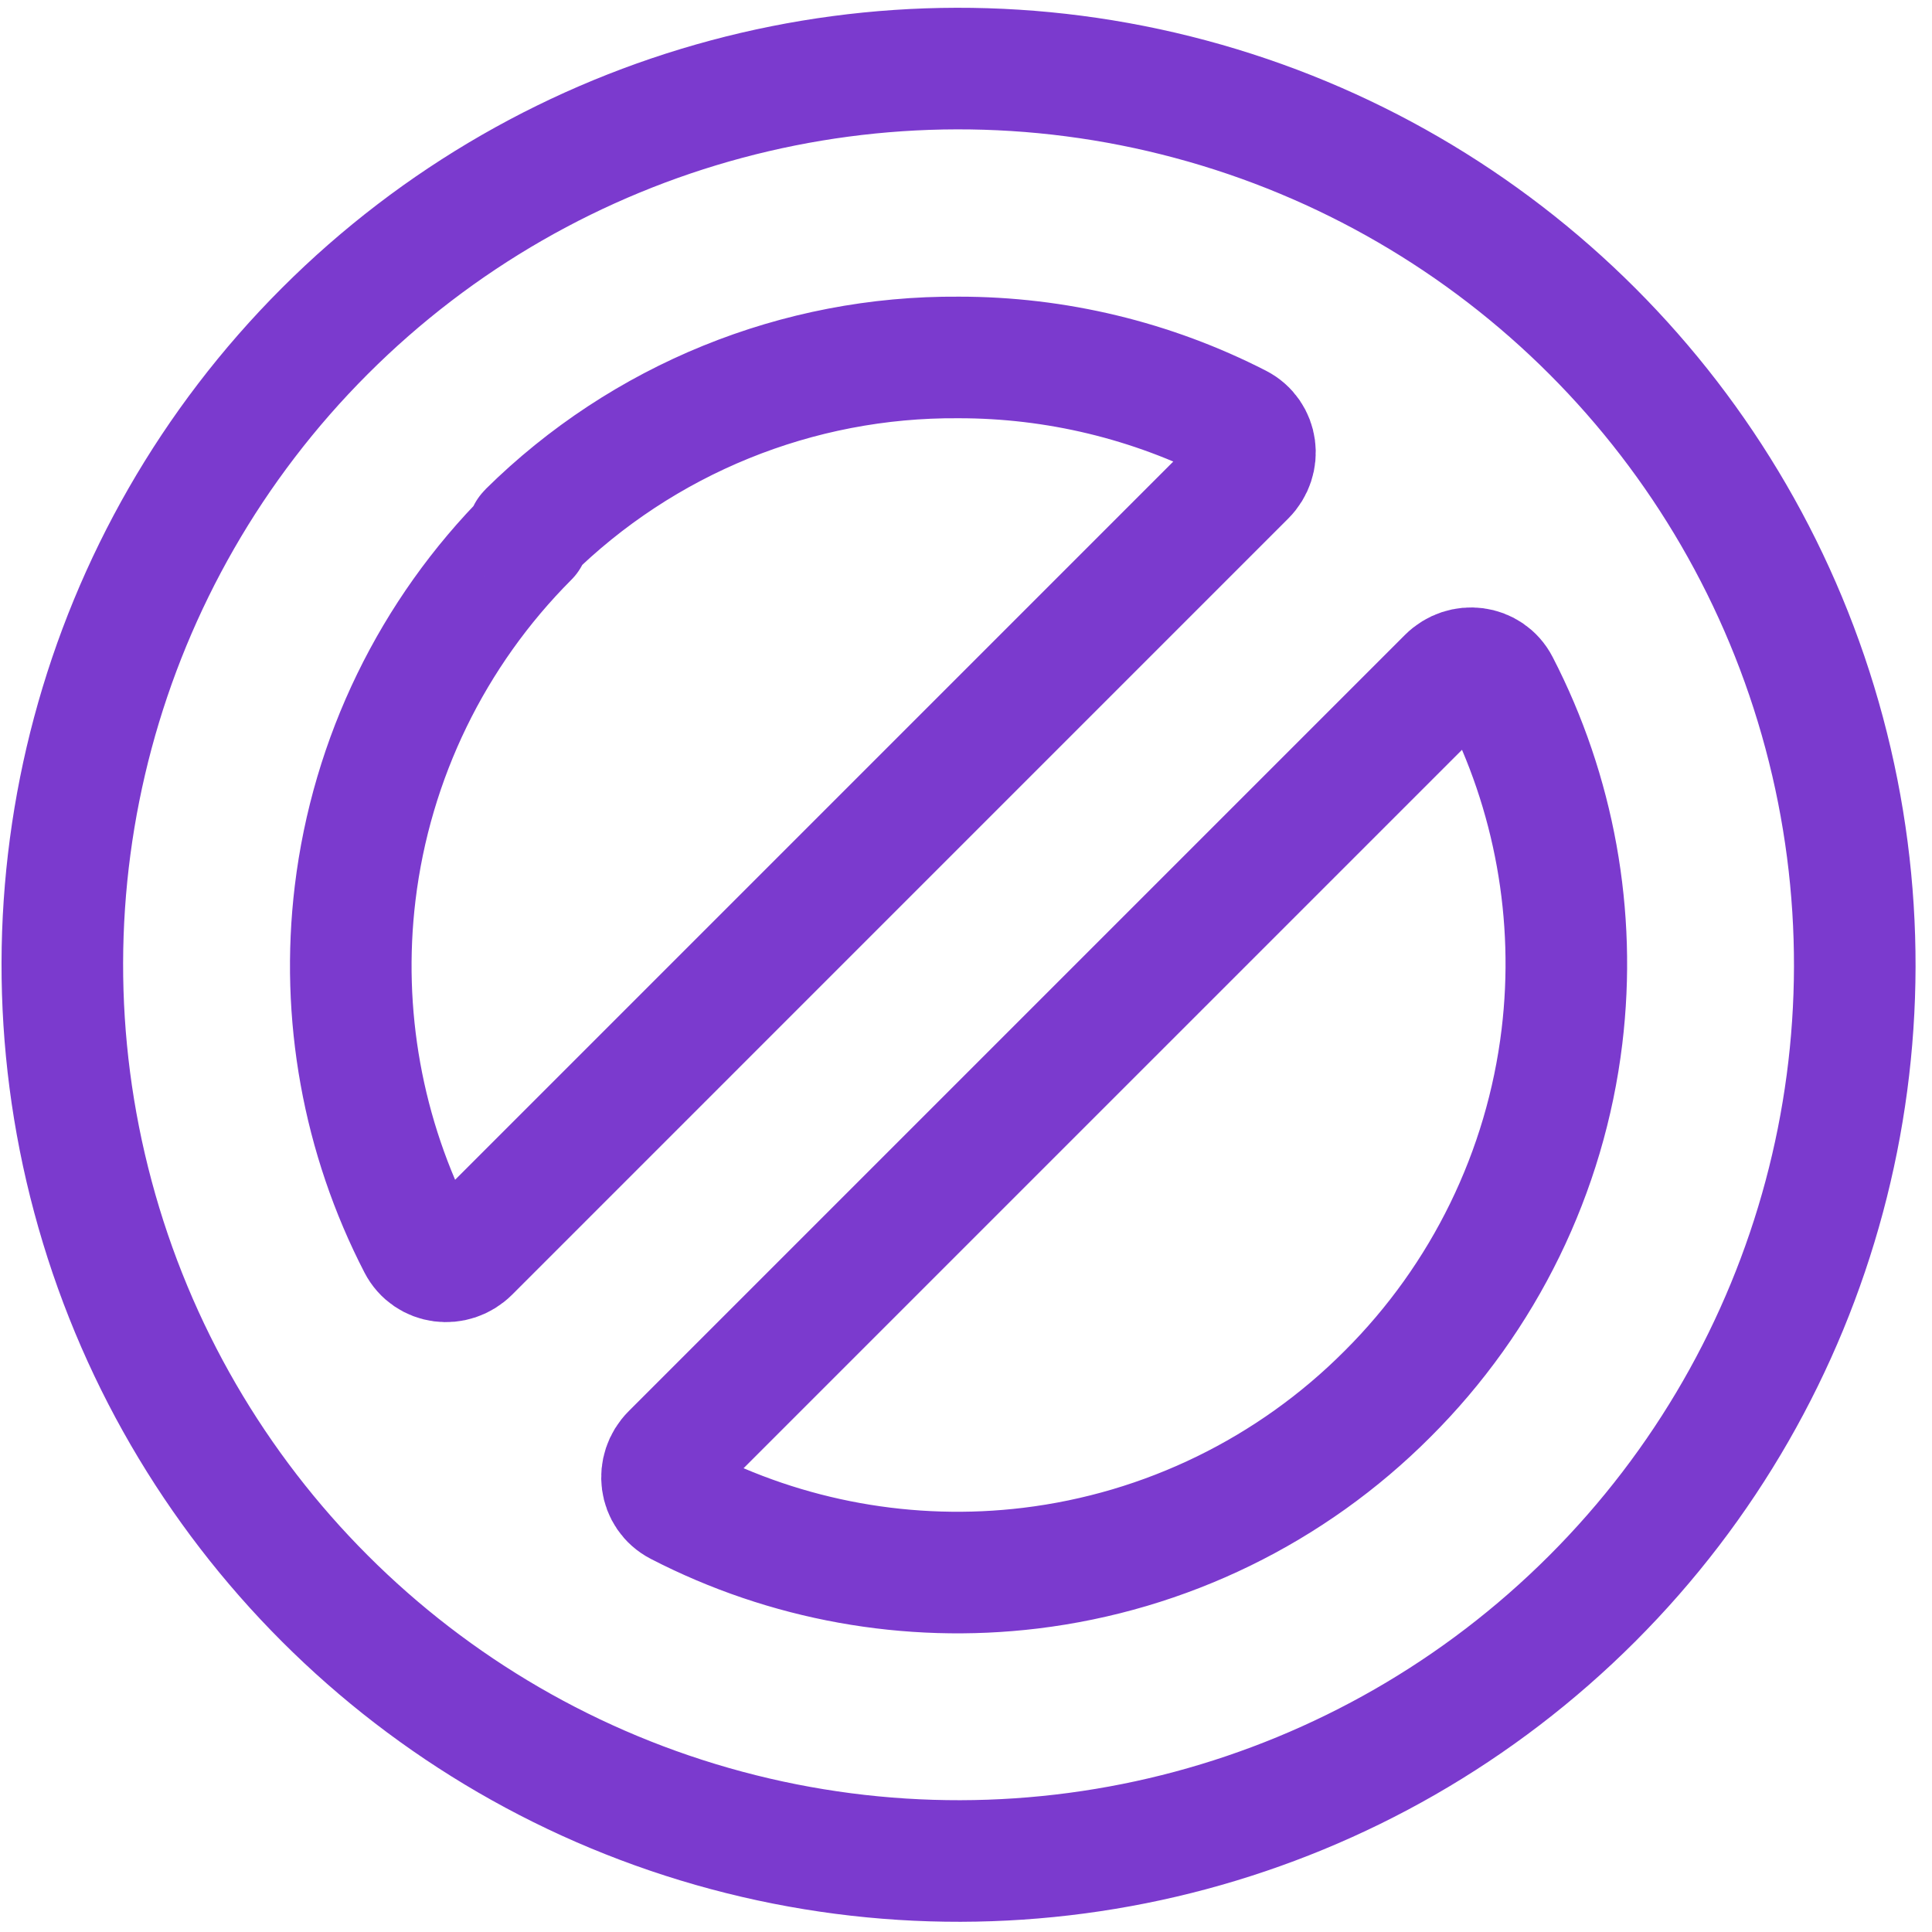 <svg xmlns="http://www.w3.org/2000/svg" width="58" height="58" viewBox="0 0 58 58" fill="none">
<path d="M9.751 9.939C2.955 16.735 0.299 26.641 2.79 35.928C5.277 45.212 12.528 52.462 21.812 54.95C31.099 57.44 41.005 54.785 47.801 47.988C54.598 41.192 57.253 31.286 54.763 21.999C52.275 12.715 45.025 5.465 35.74 2.977C26.454 0.487 16.548 3.142 9.751 9.939ZM15.862 16.049C15.843 16.03 15.843 16 15.862 15.982C19.298 12.587 23.944 10.695 28.776 10.731C31.701 10.729 34.579 11.424 37.171 12.752C37.749 13.048 37.843 13.817 37.384 14.276L14.086 37.575C13.627 38.033 12.86 37.941 12.563 37.365C10.89 34.126 10.223 30.448 10.662 26.809C11.151 22.763 12.983 18.999 15.861 16.116C15.88 16.098 15.88 16.068 15.862 16.049V16.049ZM41.657 41.845C38.77 44.742 34.992 46.587 30.931 47.078C27.292 47.517 23.614 46.85 20.375 45.177C19.799 44.88 19.707 44.112 20.165 43.654L43.467 20.352C43.925 19.894 44.693 19.986 44.99 20.562C46.663 23.801 47.33 27.48 46.891 31.118C46.4 35.18 44.555 38.957 41.657 41.845Z" stroke="#7B3ACE" stroke-width="3.65"/>
</svg>